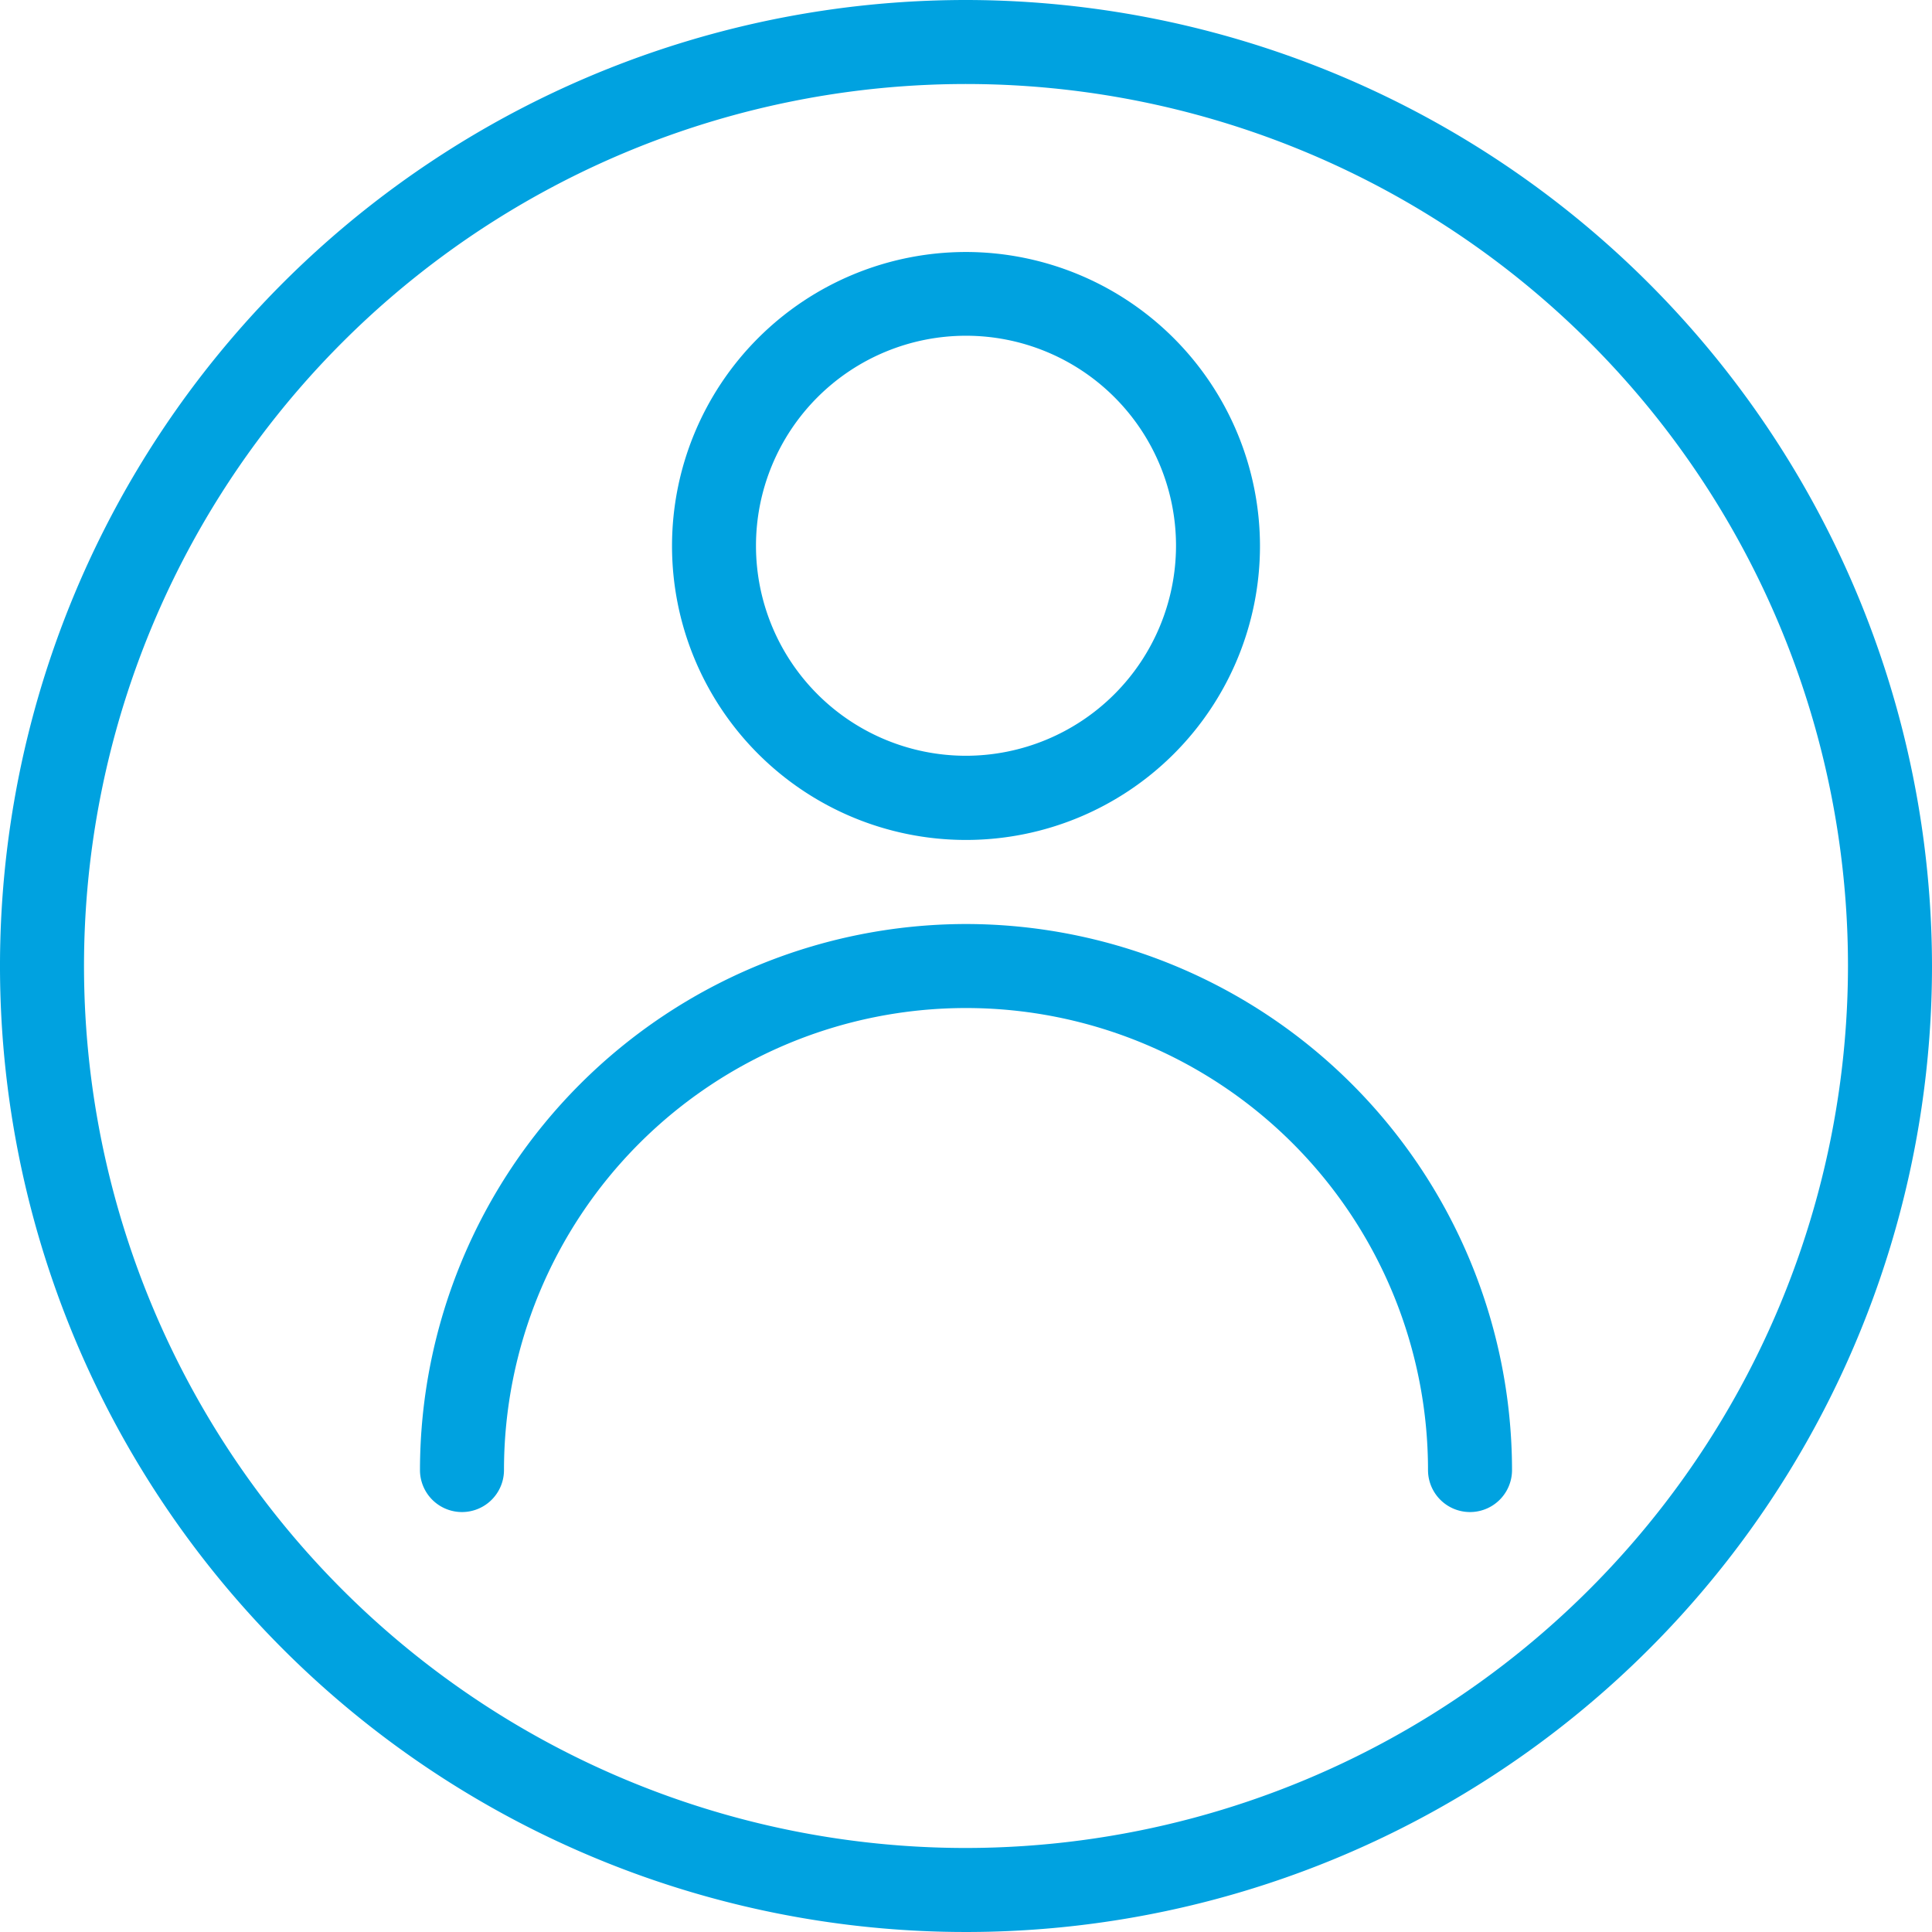 <svg id="topo-minhaconta" xmlns="http://www.w3.org/2000/svg" width="35.666" height="35.666" viewBox="0 0 35.666 35.666">
  <g id="Grupo_5" data-name="Grupo 5">
    <g id="Grupo_4" data-name="Grupo 4">
      <path id="Caminho_98" data-name="Caminho 98" d="M17.833,0A17.833,17.833,0,1,0,35.666,17.833,17.853,17.853,0,0,0,17.833,0Zm0,34.115A16.282,16.282,0,1,1,34.115,17.833,16.3,16.3,0,0,1,17.833,34.115Z" fill="#00a2e0"/>
    </g>
  </g>
  <g id="Grupo_7" data-name="Grupo 7" transform="translate(7.753 17.058)">
    <g id="Grupo_6" data-name="Grupo 6">
      <path id="Caminho_99" data-name="Caminho 99" d="M116.746,234.667a10.091,10.091,0,0,0-10.08,10.08.775.775,0,1,0,1.551,0,8.529,8.529,0,1,1,17.058,0,.775.775,0,1,0,1.551,0A10.091,10.091,0,0,0,116.746,234.667Z" transform="translate(-106.666 -234.667)" fill="#00a2e0"/>
    </g>
  </g>
  <g id="Grupo_9" data-name="Grupo 9" transform="translate(12.406 4.652)">
    <g id="Grupo_8" data-name="Grupo 8">
      <path id="Caminho_100" data-name="Caminho 100" d="M176.093,64a5.427,5.427,0,1,0,5.427,5.427A5.433,5.433,0,0,0,176.093,64Zm0,9.3a3.877,3.877,0,1,1,3.877-3.877A3.882,3.882,0,0,1,176.093,73.3Z" transform="translate(-170.666 -64)" fill="#00a2e0"/>
    </g>
  </g>
</svg>
